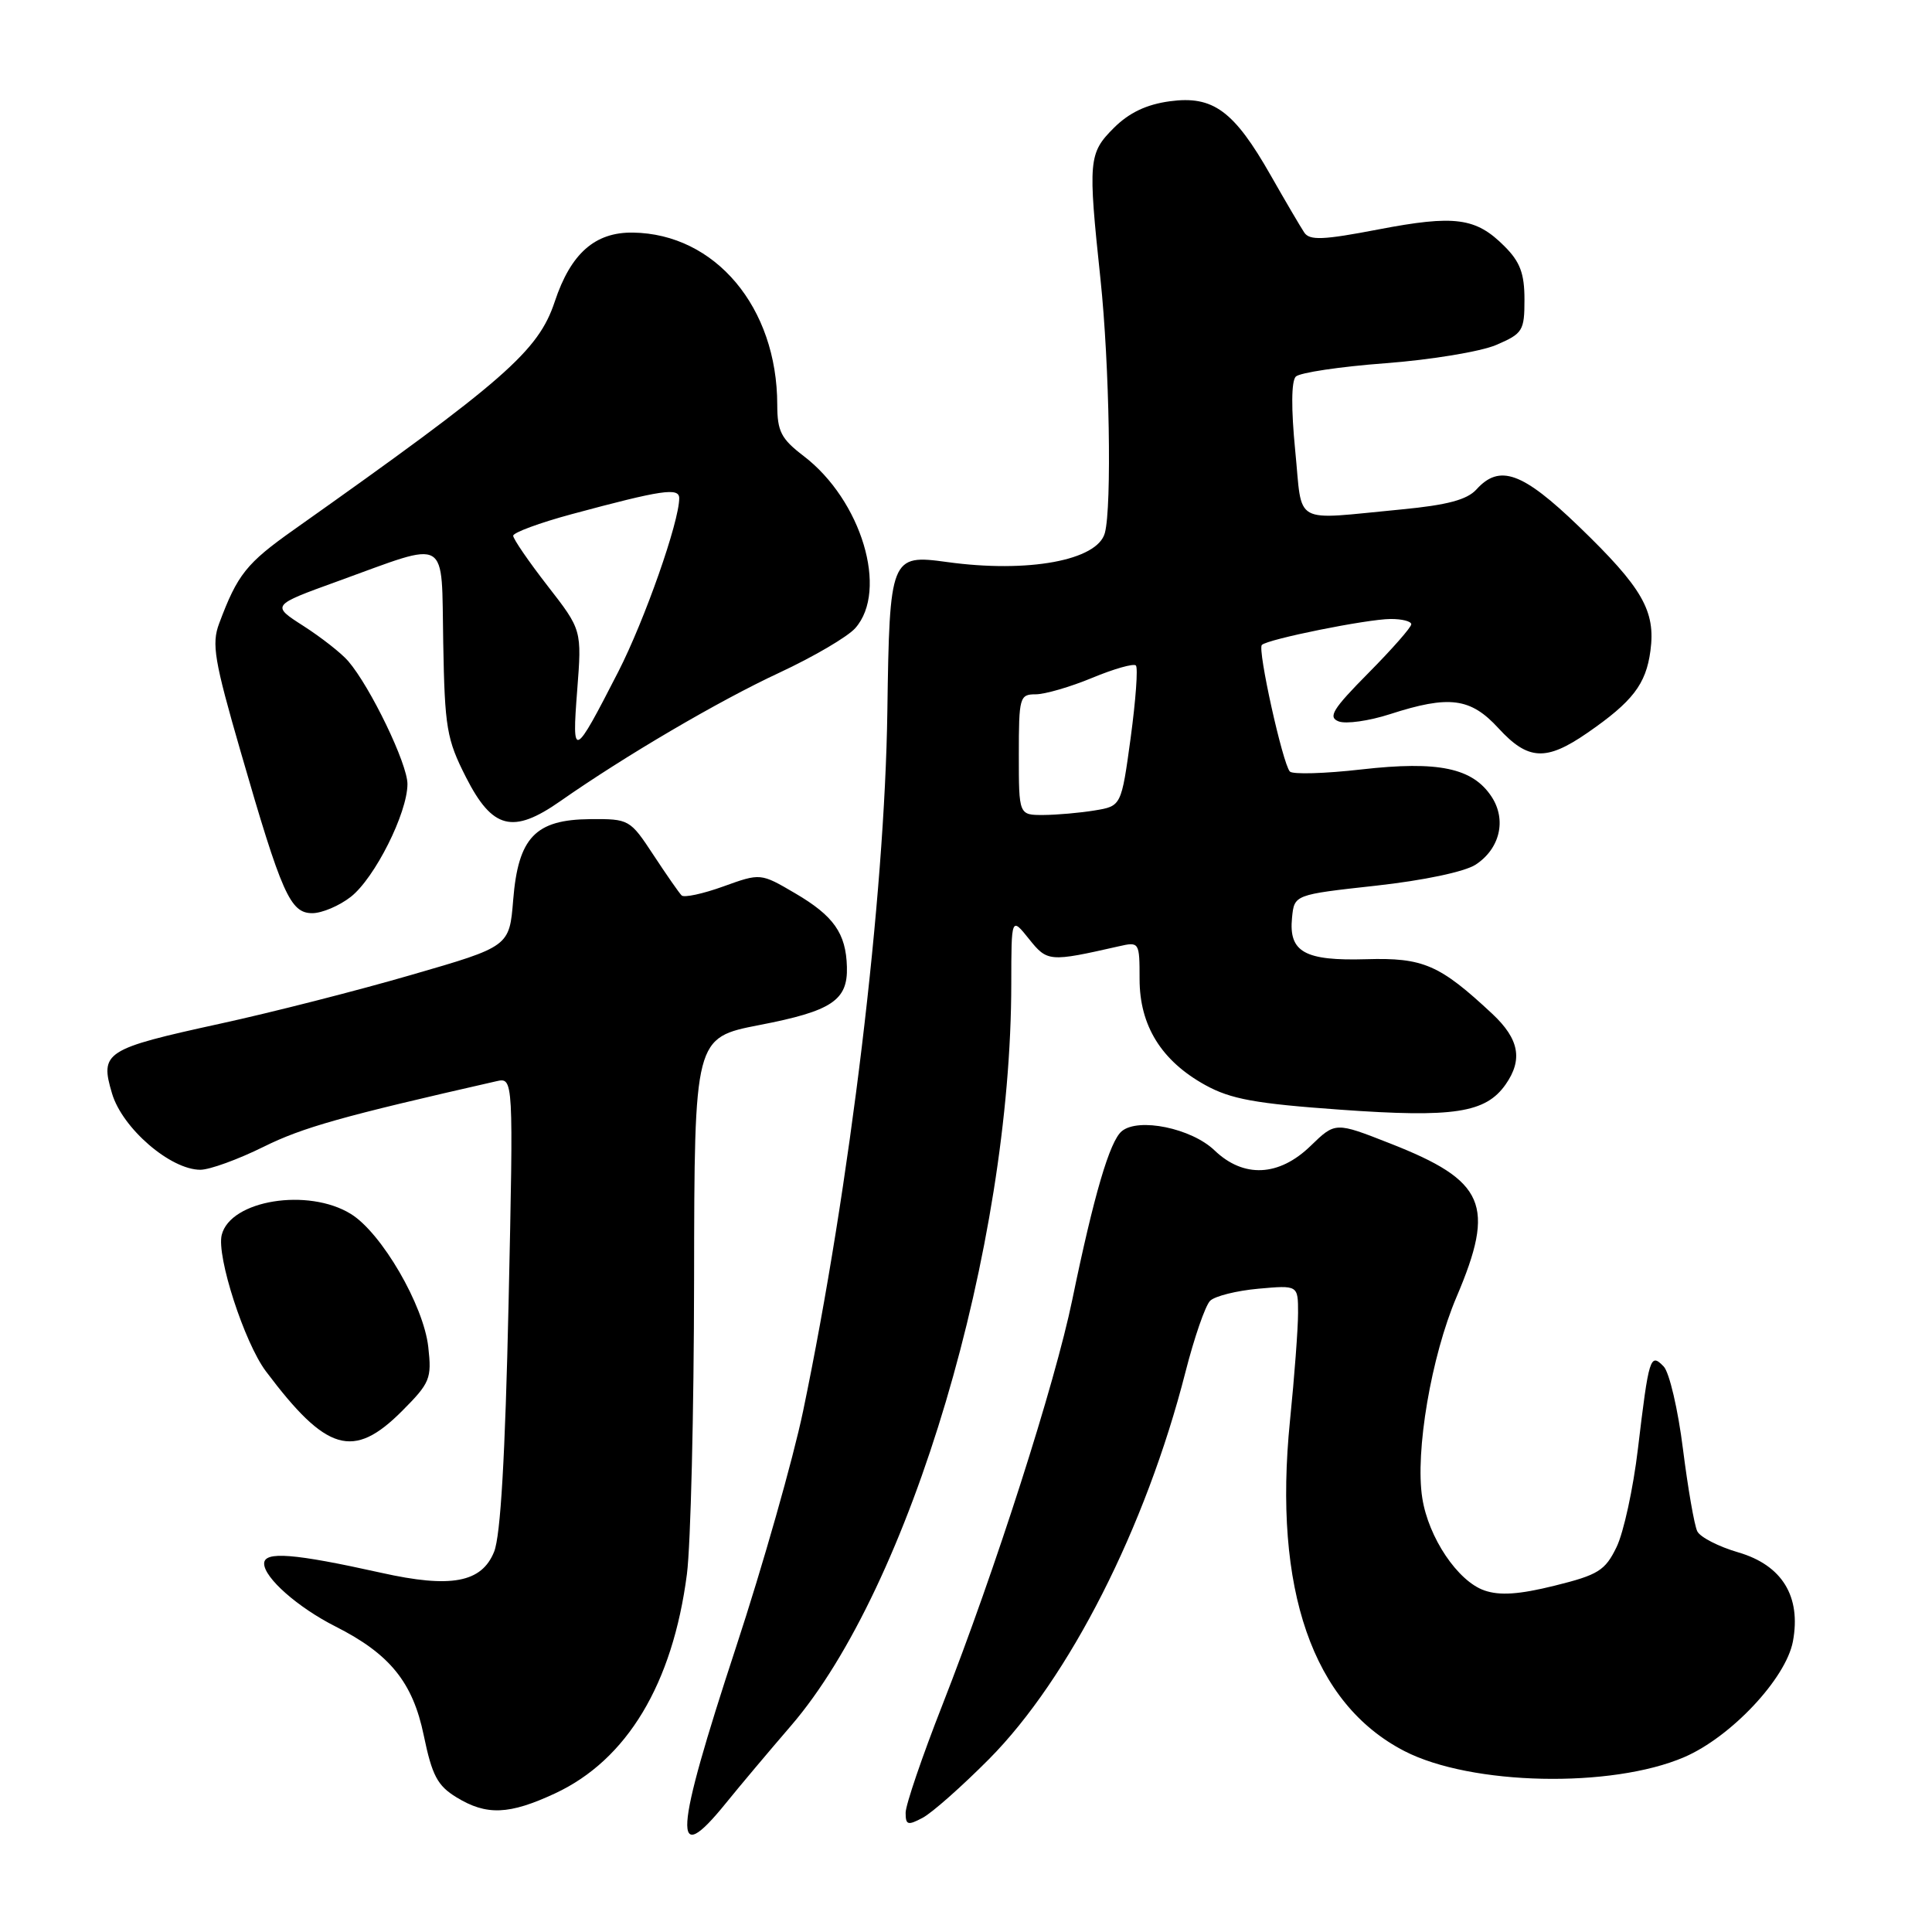 <?xml version="1.0" encoding="UTF-8" standalone="no"?>
<!DOCTYPE svg PUBLIC "-//W3C//DTD SVG 1.1//EN" "http://www.w3.org/Graphics/SVG/1.1/DTD/svg11.dtd" >
<svg xmlns="http://www.w3.org/2000/svg" xmlns:xlink="http://www.w3.org/1999/xlink" version="1.1" viewBox="0 0 256 256">
 <g >
 <path fill="currentColor"
d=" M 96.19 238.92 C 98.01 236.67 101.89 232.06 104.81 228.67 C 120.62 210.32 133.99 165.28 134.00 130.29 C 134.01 121.50 134.01 121.50 136.34 124.41 C 138.78 127.46 139.03 127.48 148.25 125.39 C 150.96 124.77 151.00 124.83 151.00 129.74 C 151.00 135.90 153.89 140.57 159.71 143.78 C 163.08 145.64 166.36 146.24 177.61 147.04 C 192.64 148.12 196.85 147.47 199.50 143.70 C 201.81 140.40 201.30 137.68 197.75 134.35 C 190.76 127.82 188.59 126.88 181.05 127.10 C 172.87 127.34 170.75 126.16 171.20 121.61 C 171.50 118.55 171.50 118.55 182.30 117.36 C 188.65 116.66 194.09 115.51 195.53 114.57 C 198.75 112.46 199.65 108.64 197.65 105.58 C 195.14 101.75 190.60 100.80 180.43 101.95 C 175.55 102.51 171.27 102.63 170.91 102.23 C 169.95 101.15 166.61 86.06 167.20 85.46 C 167.97 84.69 181.12 82.04 184.25 82.02 C 185.76 82.01 187.00 82.32 187.00 82.72 C 187.00 83.12 184.44 86.03 181.32 89.18 C 176.58 93.97 175.93 95.03 177.38 95.59 C 178.34 95.96 181.40 95.53 184.18 94.63 C 192.04 92.09 194.86 92.46 198.56 96.50 C 202.47 100.76 204.86 100.89 210.32 97.12 C 216.33 92.97 218.10 90.67 218.69 86.24 C 219.40 80.96 217.64 77.89 209.20 69.75 C 201.73 62.55 198.70 61.46 195.63 64.86 C 194.39 66.22 191.77 66.92 185.72 67.50 C 171.02 68.89 172.63 69.78 171.62 59.68 C 171.08 54.18 171.10 50.50 171.70 49.90 C 172.22 49.38 177.57 48.58 183.58 48.13 C 189.58 47.68 196.19 46.59 198.25 45.71 C 201.77 44.20 202.00 43.84 202.00 39.69 C 202.00 36.24 201.42 34.69 199.34 32.62 C 195.56 28.83 192.78 28.46 182.65 30.40 C 175.32 31.81 173.53 31.88 172.82 30.81 C 172.34 30.09 170.34 26.69 168.39 23.26 C 163.50 14.66 160.74 12.64 155.00 13.42 C 151.90 13.84 149.60 14.94 147.58 16.96 C 144.24 20.30 144.15 21.25 145.82 37.00 C 147.01 48.24 147.34 67.14 146.40 70.62 C 145.43 74.26 136.22 75.96 125.47 74.47 C 118.01 73.44 117.87 73.80 117.58 94.21 C 117.24 118.85 112.64 157.07 106.41 187.00 C 105.09 193.32 101.09 207.42 97.51 218.31 C 89.30 243.31 89.01 247.79 96.19 238.92 Z  M 131.05 233.09 C 141.66 222.40 151.82 202.40 157.07 181.84 C 158.24 177.25 159.71 172.99 160.35 172.36 C 160.98 171.74 163.86 171.02 166.75 170.76 C 172.00 170.29 172.00 170.29 172.00 173.97 C 172.00 176.00 171.52 182.42 170.93 188.24 C 168.68 210.61 173.93 225.76 186.10 232.03 C 194.93 236.58 213.52 236.98 223.17 232.83 C 229.37 230.16 236.64 222.42 237.57 217.50 C 238.68 211.54 236.15 207.40 230.34 205.70 C 227.73 204.94 225.29 203.69 224.90 202.91 C 224.51 202.13 223.66 197.22 223.00 192.00 C 222.35 186.78 221.20 181.86 220.45 181.07 C 218.66 179.22 218.49 179.78 217.03 192.00 C 216.41 197.22 215.14 203.07 214.20 205.00 C 212.69 208.11 211.78 208.68 206.00 210.11 C 201.28 211.28 198.73 211.45 196.68 210.74 C 193.16 209.51 189.28 203.75 188.46 198.50 C 187.49 192.39 189.65 179.71 193.00 171.85 C 198.20 159.63 196.82 156.46 184.19 151.51 C 176.94 148.66 176.94 148.66 173.67 151.83 C 169.47 155.91 164.78 156.13 160.92 152.42 C 157.87 149.50 150.85 148.05 148.64 149.89 C 147.04 151.21 144.94 158.38 142.09 172.19 C 139.78 183.39 131.89 208.01 124.87 225.92 C 122.19 232.75 120.00 239.17 120.00 240.20 C 120.00 241.83 120.29 241.91 122.25 240.87 C 123.49 240.22 127.45 236.71 131.05 233.09 Z  M 73.56 237.63 C 83.08 233.19 89.13 223.14 91.02 208.58 C 91.52 204.69 91.95 187.10 91.97 169.50 C 92.01 137.50 92.01 137.50 100.64 135.82 C 110.22 133.97 112.35 132.55 112.22 128.12 C 112.10 123.67 110.47 121.36 105.37 118.37 C 100.78 115.68 100.78 115.68 95.84 117.46 C 93.13 118.44 90.64 118.97 90.32 118.65 C 89.99 118.33 88.31 115.91 86.58 113.28 C 83.48 108.57 83.36 108.50 78.20 108.54 C 70.93 108.60 68.67 110.97 68.00 119.24 C 67.50 125.42 67.50 125.42 54.50 129.18 C 47.35 131.26 35.98 134.16 29.23 135.63 C 13.86 138.99 13.21 139.41 14.85 144.91 C 16.23 149.52 22.59 155.00 26.55 155.00 C 27.78 155.00 31.55 153.63 34.92 151.96 C 40.11 149.39 45.27 147.93 65.77 143.27 C 68.04 142.76 68.04 142.76 67.39 172.63 C 66.94 192.98 66.33 203.49 65.47 205.62 C 63.82 209.71 59.75 210.47 50.50 208.40 C 38.94 205.83 35.00 205.52 35.00 207.18 C 35.00 209.06 39.47 213.00 44.44 215.51 C 51.65 219.15 54.70 222.91 56.15 229.95 C 57.25 235.26 57.96 236.61 60.48 238.15 C 64.47 240.59 67.46 240.47 73.56 237.63 Z  M 53.25 186.99 C 56.99 183.24 57.22 182.68 56.75 178.49 C 56.13 172.94 50.57 163.38 46.50 160.86 C 40.84 157.36 30.53 159.02 29.38 163.63 C 28.67 166.44 32.38 177.90 35.23 181.70 C 43.25 192.38 46.81 193.43 53.25 186.99 Z  M 46.49 118.83 C 49.66 116.34 53.98 107.74 53.99 103.89 C 54.00 101.22 49.08 91.02 46.14 87.60 C 45.24 86.55 42.57 84.46 40.22 82.95 C 35.94 80.21 35.94 80.21 44.72 77.03 C 59.73 71.60 58.46 70.86 58.73 85.18 C 58.93 96.46 59.19 97.96 61.75 103.00 C 65.25 109.87 67.95 110.56 74.24 106.16 C 82.86 100.13 95.24 92.87 103.26 89.14 C 107.79 87.03 112.33 84.37 113.33 83.23 C 117.75 78.24 114.15 66.27 106.48 60.42 C 103.50 58.14 103.00 57.17 102.99 53.63 C 102.98 40.73 94.78 30.97 83.86 30.82 C 78.84 30.75 75.63 33.58 73.51 39.96 C 71.33 46.53 66.92 50.39 38.98 70.16 C 32.64 74.64 31.47 76.11 29.04 82.61 C 28.02 85.32 28.39 87.51 31.90 99.64 C 37.34 118.49 38.46 121.00 41.38 121.00 C 42.67 121.00 44.97 120.02 46.49 118.83 Z  M 135.00 100.00 C 135.00 92.39 135.11 92.00 137.23 92.00 C 138.46 92.00 141.83 91.02 144.72 89.82 C 147.61 88.62 150.22 87.88 150.51 88.18 C 150.81 88.47 150.49 92.79 149.82 97.76 C 148.58 106.81 148.58 106.81 145.04 107.39 C 143.09 107.71 140.04 107.98 138.25 107.99 C 135.00 108.00 135.00 108.00 135.00 100.00 Z  M 76.48 91.49 C 77.10 83.47 77.10 83.47 72.55 77.62 C 70.05 74.40 68.00 71.41 68.00 70.99 C 68.00 70.57 71.49 69.28 75.75 68.13 C 87.74 64.90 90.00 64.57 90.00 66.02 C 90.00 69.15 85.42 82.17 81.93 89.00 C 76.01 100.55 75.77 100.66 76.48 91.49 Z "/>
</g>
</svg>